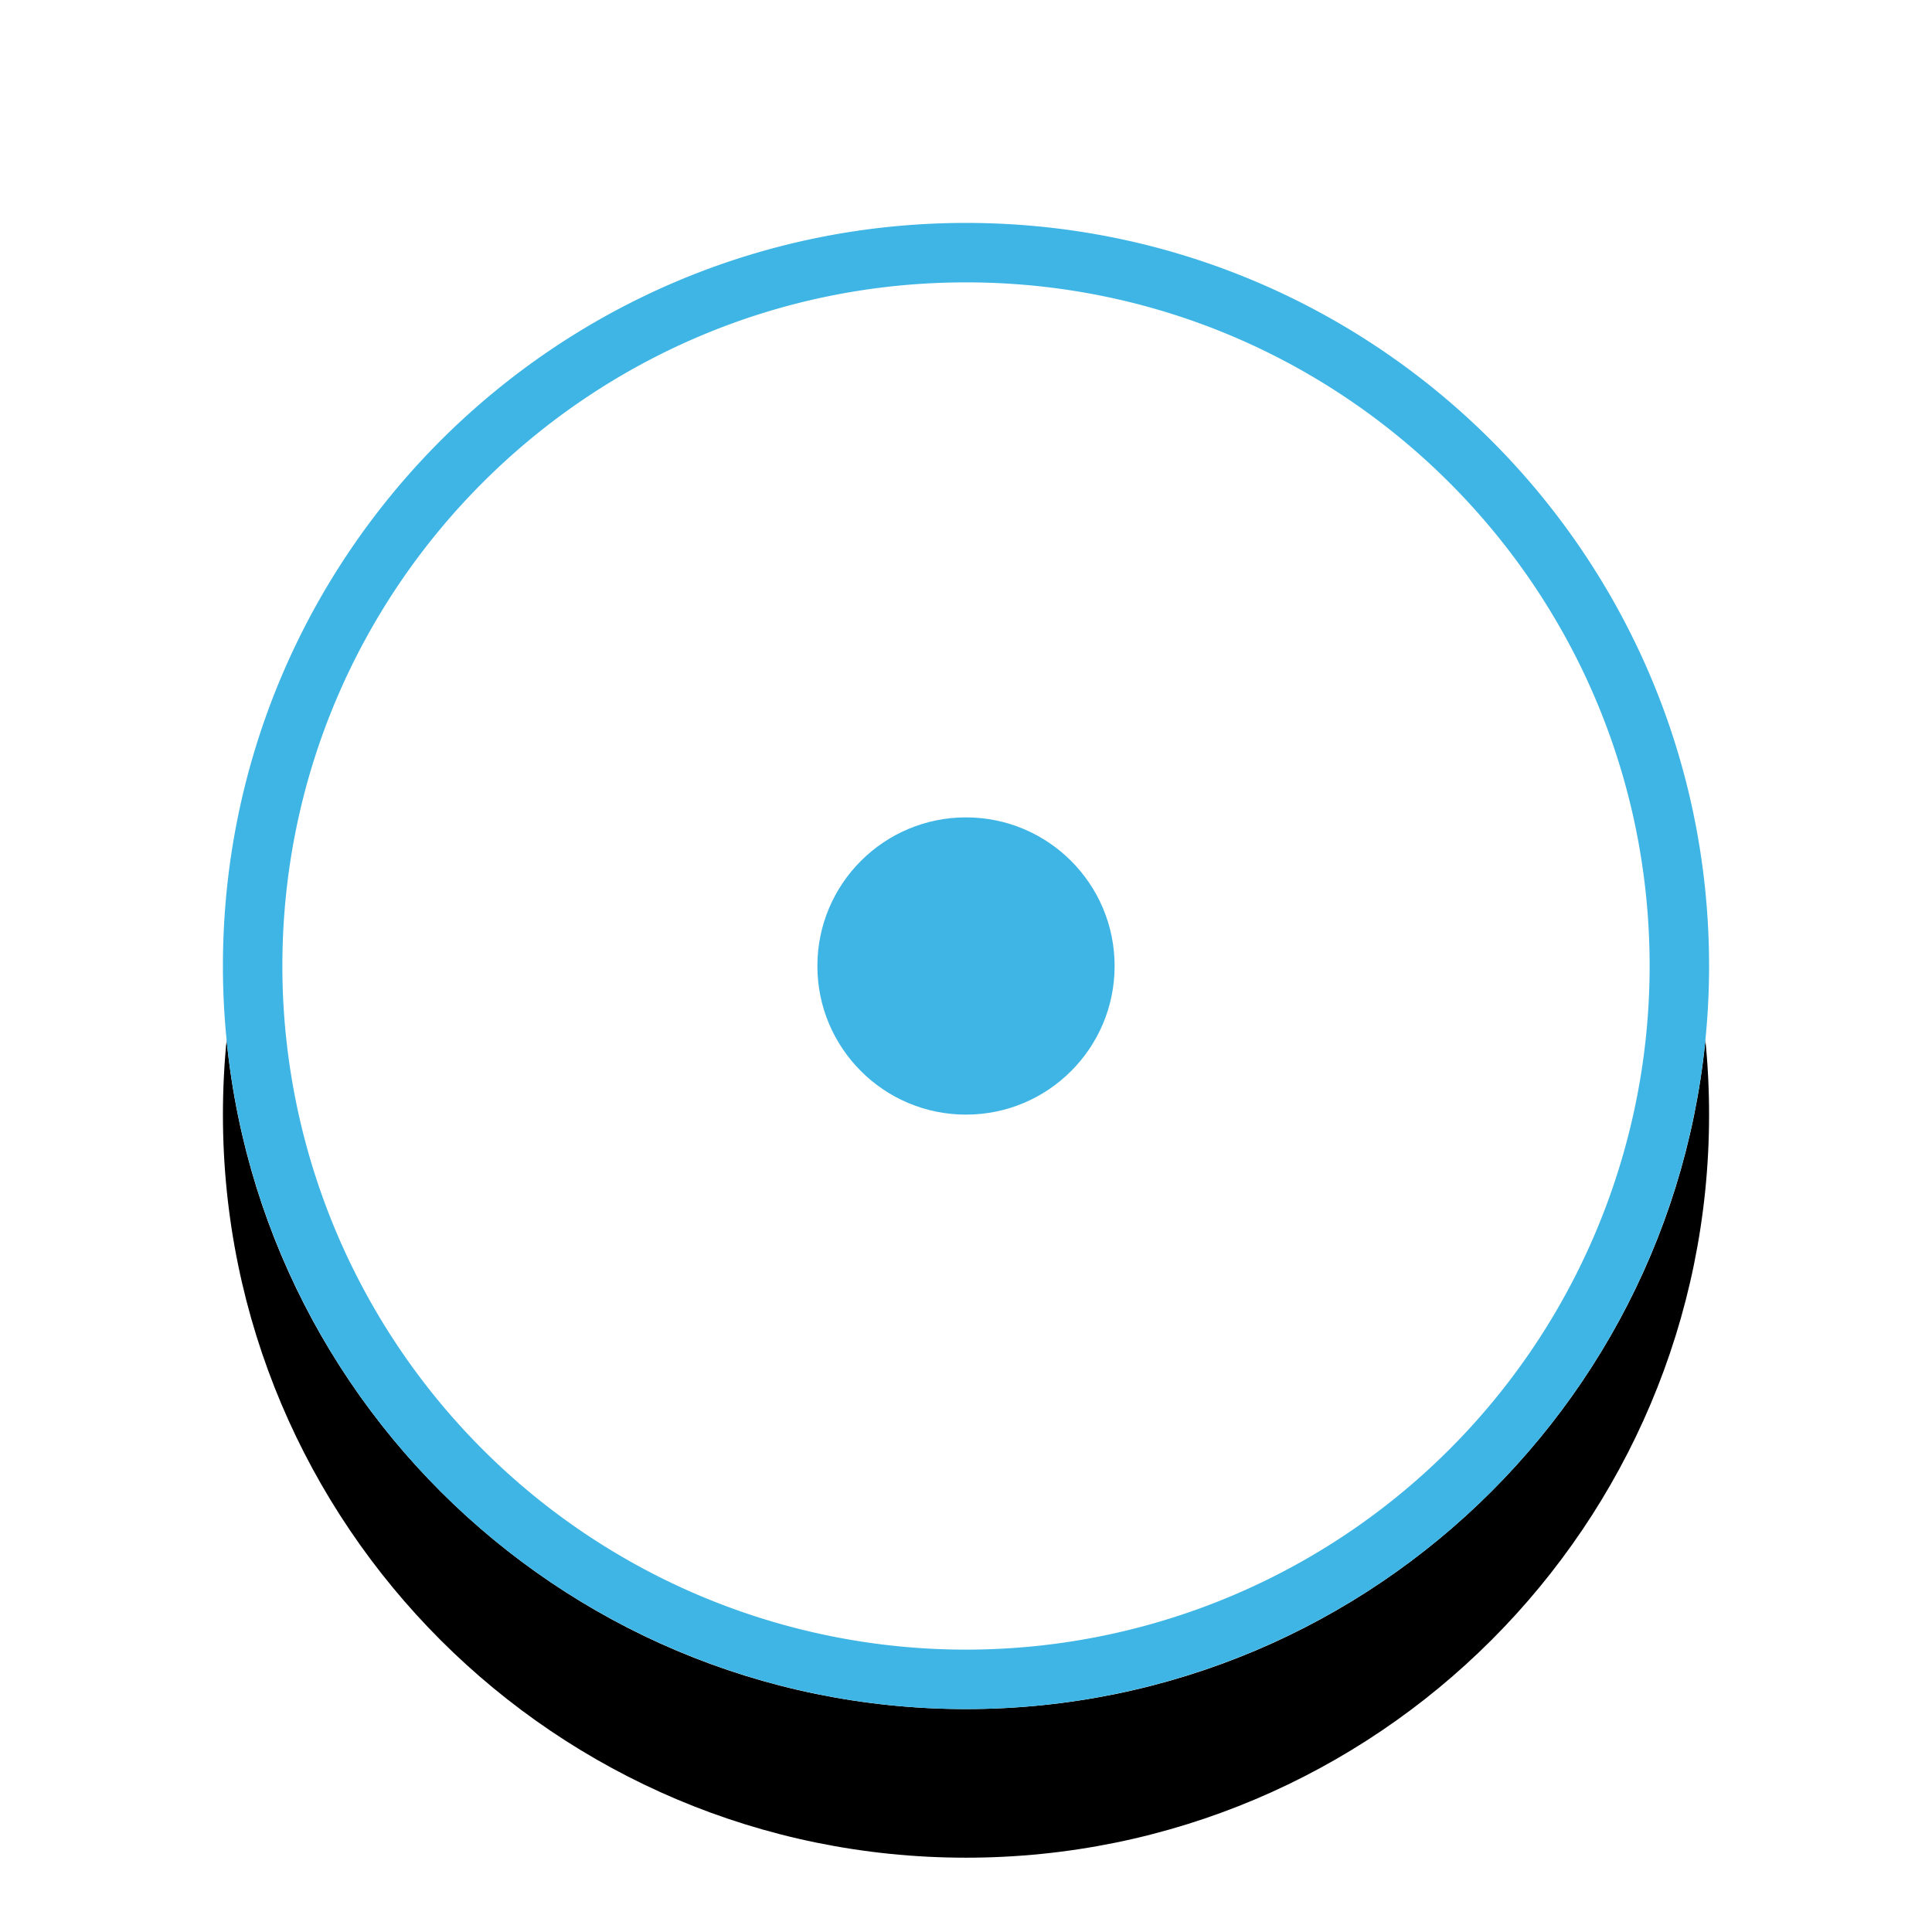 <svg xmlns="http://www.w3.org/2000/svg" xmlns:xlink="http://www.w3.org/1999/xlink" width="26" height="26" viewBox="0 0 26 26">
    <defs>
        <path id="a" d="M0 0h1024v507H0z"/>
        <radialGradient id="b" cx="11.107%" cy="126.907%" r="107.753%" fx="11.107%" fy="126.907%" gradientTransform="scale(.529 1) rotate(19.248 .16 1.56)">
            <stop offset="0%" stop-color="#3EB5E5"/>
            <stop offset="100%" stop-color="#FFF"/>
        </radialGradient>
        <radialGradient id="d" cx="-31.977%" cy="0%" r="119.879%" fx="-31.977%" fy="0%" gradientTransform="matrix(.524 .142 -.075 .99 -.152 .046)">
            <stop offset="0%" stop-color="#3EB5E5"/>
            <stop offset="100%" stop-color="#3EDAE5"/>
        </radialGradient>
        <filter id="e" width="117.5%" height="133.1%" x="-8.8%" y="-16.6%" filterUnits="objectBoundingBox">
            <feGaussianBlur in="SourceGraphic" stdDeviation="10"/>
        </filter>
        <path id="g" d="M3 13c0 5.524 4.477 10 10 10s10-4.476 10-10c0-5.521-4.477-10-10-10S3 7.479 3 13z"/>
        <filter id="f" width="155%" height="155%" x="-27.5%" y="-17.5%" filterUnits="objectBoundingBox">
            <feOffset dy="2" in="SourceAlpha" result="shadowOffsetOuter1"/>
            <feGaussianBlur in="shadowOffsetOuter1" result="shadowBlurOuter1" stdDeviation="1.5"/>
            <feComposite in="shadowBlurOuter1" in2="SourceAlpha" operator="out" result="shadowBlurOuter1"/>
            <feColorMatrix in="shadowBlurOuter1" values="0 0 0 0 0 0 0 0 0 0 0 0 0 0 0 0 0 0 0.088 0"/>
        </filter>
    </defs>
    <g fill="none" fill-rule="evenodd">
        <g transform="translate(-136 -238)">
            <mask id="c" fill="#fff">
                <use xlink:href="#a"/>
            </mask>
            <path fill="url(#b)" d="M-474 104l362.01 383L250 104z" mask="url(#c)" opacity=".9" transform="matrix(1 0 0 -1 0 591)"/>
            <path fill="url(#d)" d="M879-49l171.004 181L1221-49z" filter="url(#e)" mask="url(#c)" opacity=".2"/>
            <path fill="#3EB5E5" d="M351 412l57.001 60L465 412z" mask="url(#c)" opacity=".1" transform="matrix(1 0 0 -1 0 884)"/>
            <path fill="#FC0" d="M58 137l32 34 32-34z" mask="url(#c)" opacity=".2"/>
            <path fill="#FC0" d="M996 401l26 28 26-28z" mask="url(#c)" opacity=".2" transform="matrix(1 0 0 -1 0 830)"/>
        </g>
        <g>
            <use fill="#000" filter="url(#f)" xlink:href="#g"/>
            <use fill="#FFF" xlink:href="#g"/>
            <path stroke="#3EB5E5" stroke-width=".8" d="M3.4 13a9.6 9.6 0 0 0 9.6 9.6 9.6 9.6 0 0 0 9.6-9.6c0-5.301-4.299-9.6-9.6-9.6-5.301 0-9.6 4.299-9.6 9.6z"/>
            <circle cx="13" cy="13" r="2" fill="#3EB5E5"/>
        </g>
    </g>
</svg>
